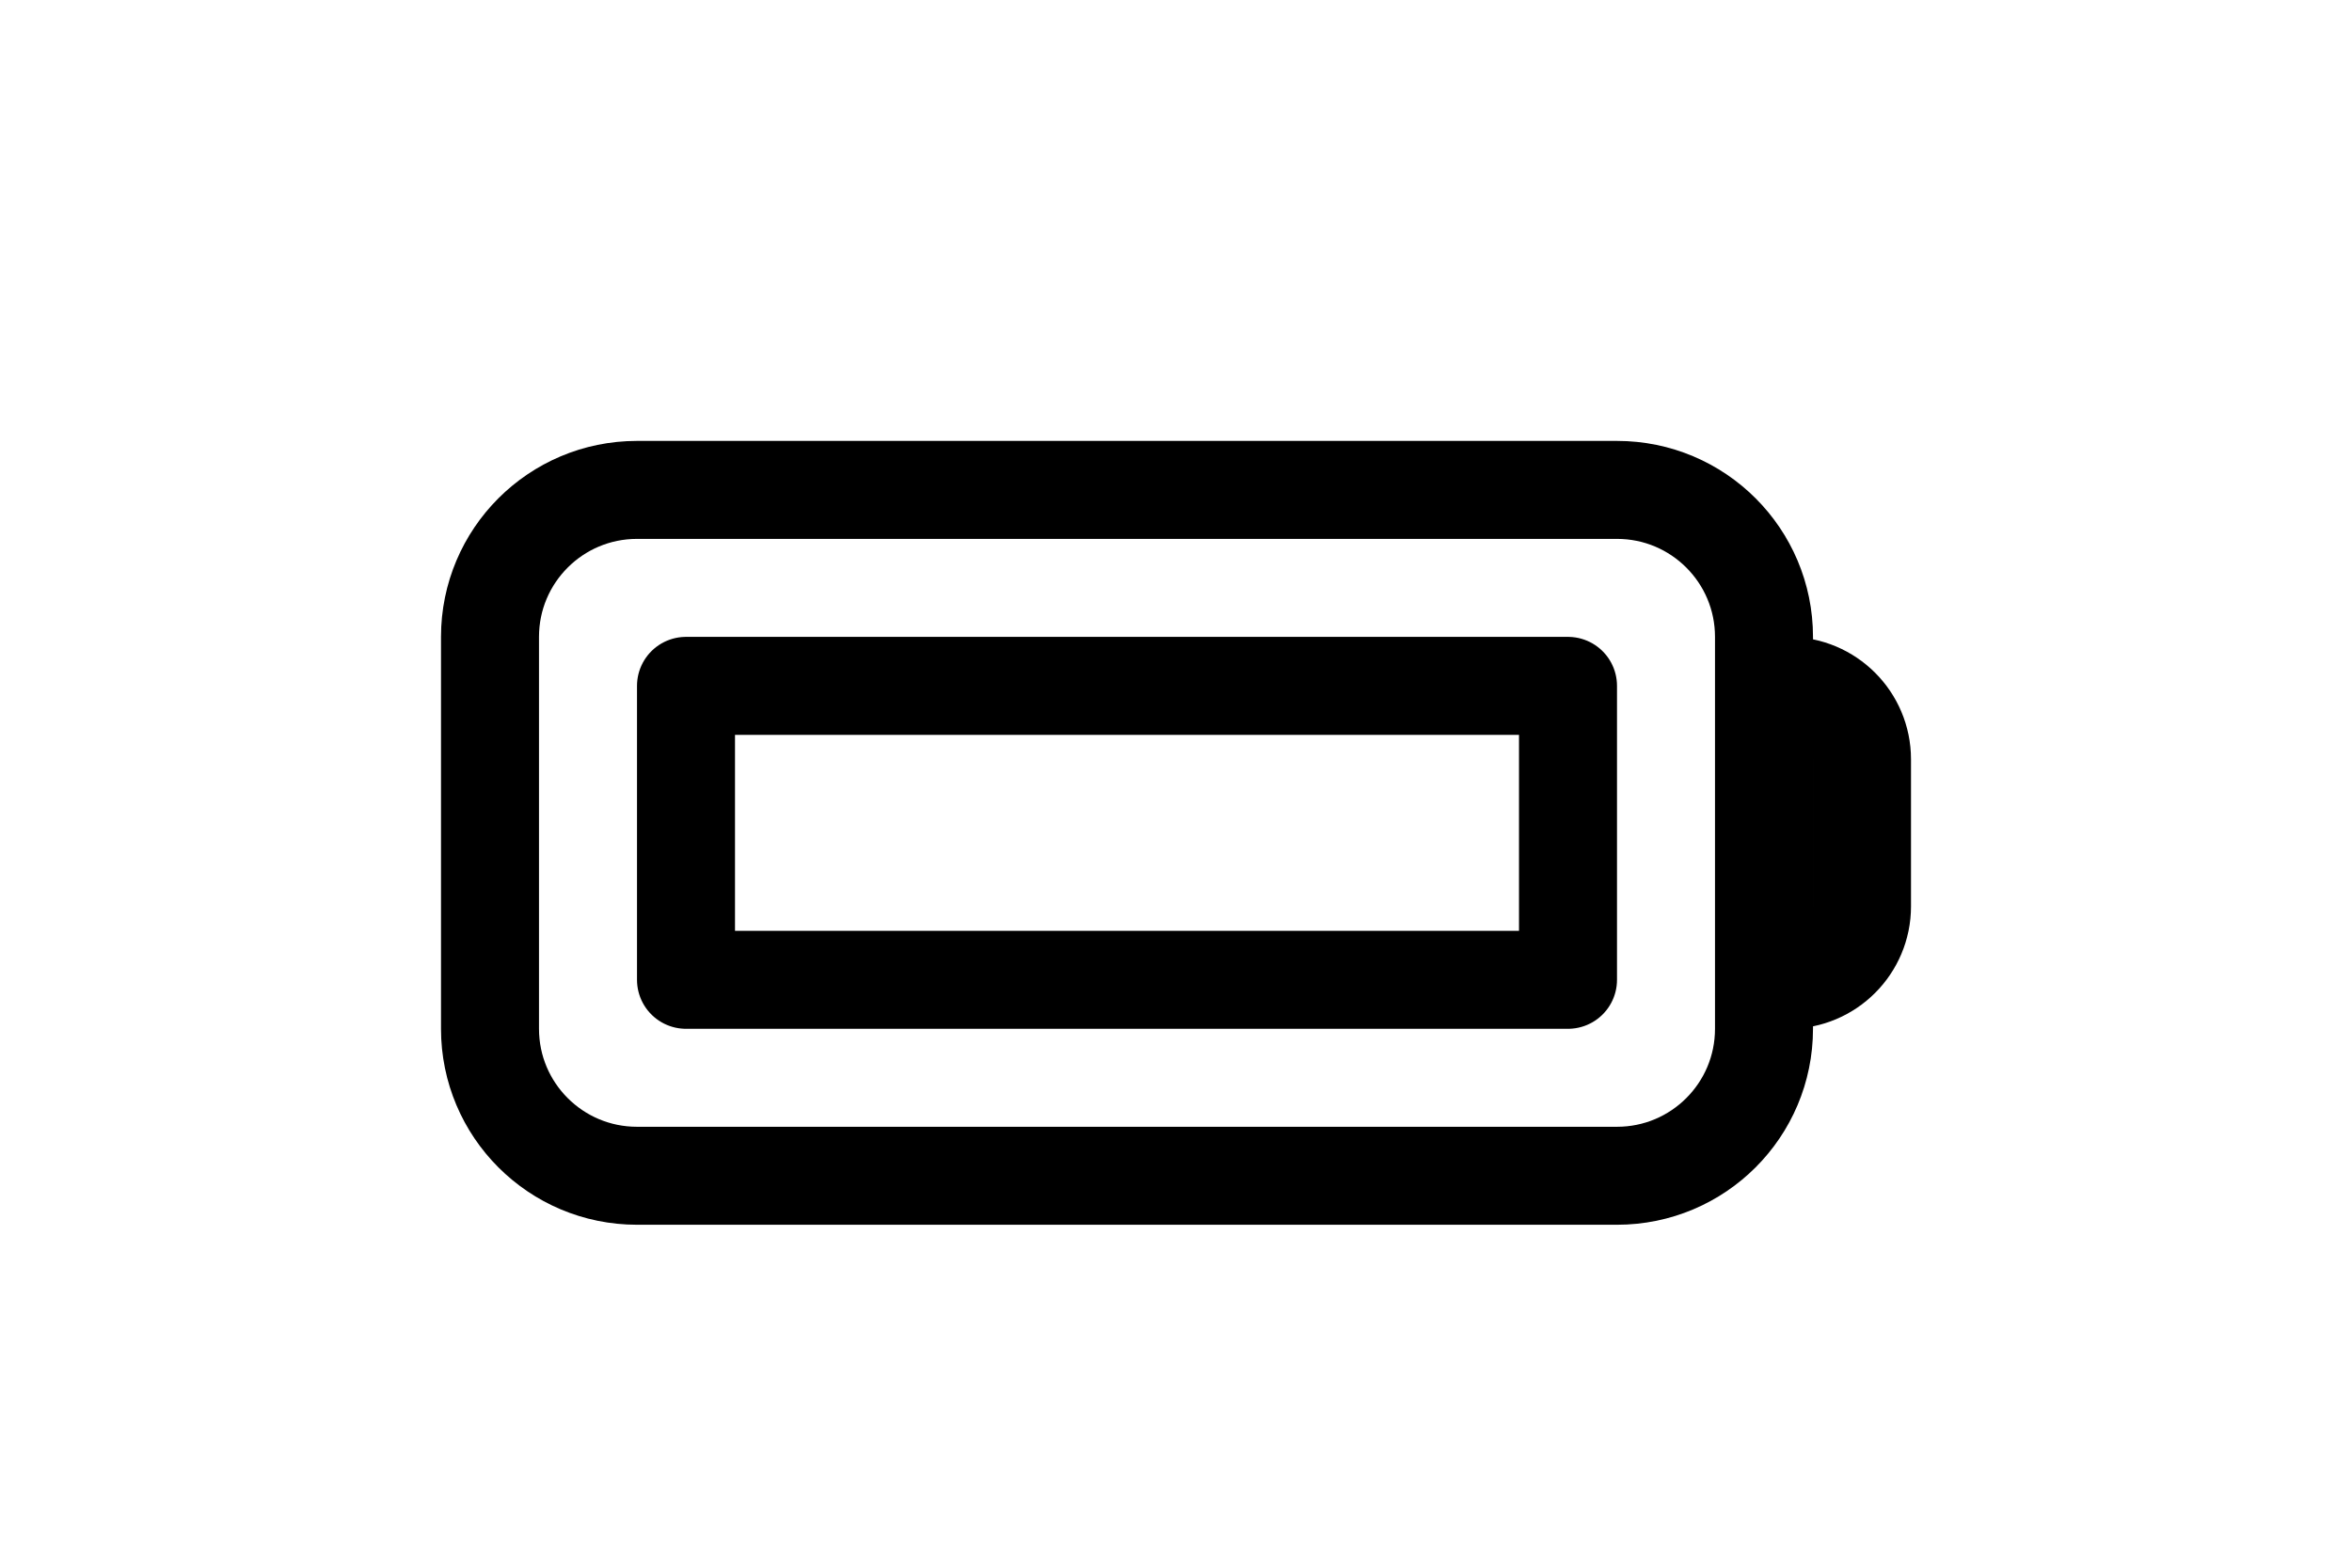 <svg height="1em" viewBox="0 0 24 24" fill="none" xmlns="http://www.w3.org/2000/svg">
<path d="M21 10.5H21.375C21.996 10.5 22.5 11.004 22.5 11.625V13.875C22.5 14.496 21.996 15 21.375 15H21M4.5 10.5H18V15H4.5V10.5ZM3.75 18H18.75C19.993 18 21 16.993 21 15.75V9.75C21 8.507 19.993 7.5 18.75 7.5H3.75C2.507 7.5 1.5 8.507 1.5 9.75V15.75C1.5 16.993 2.507 18 3.75 18Z" stroke="currentColor" stroke-width="1.5" stroke-linecap="round" stroke-linejoin="round"/>
</svg>
